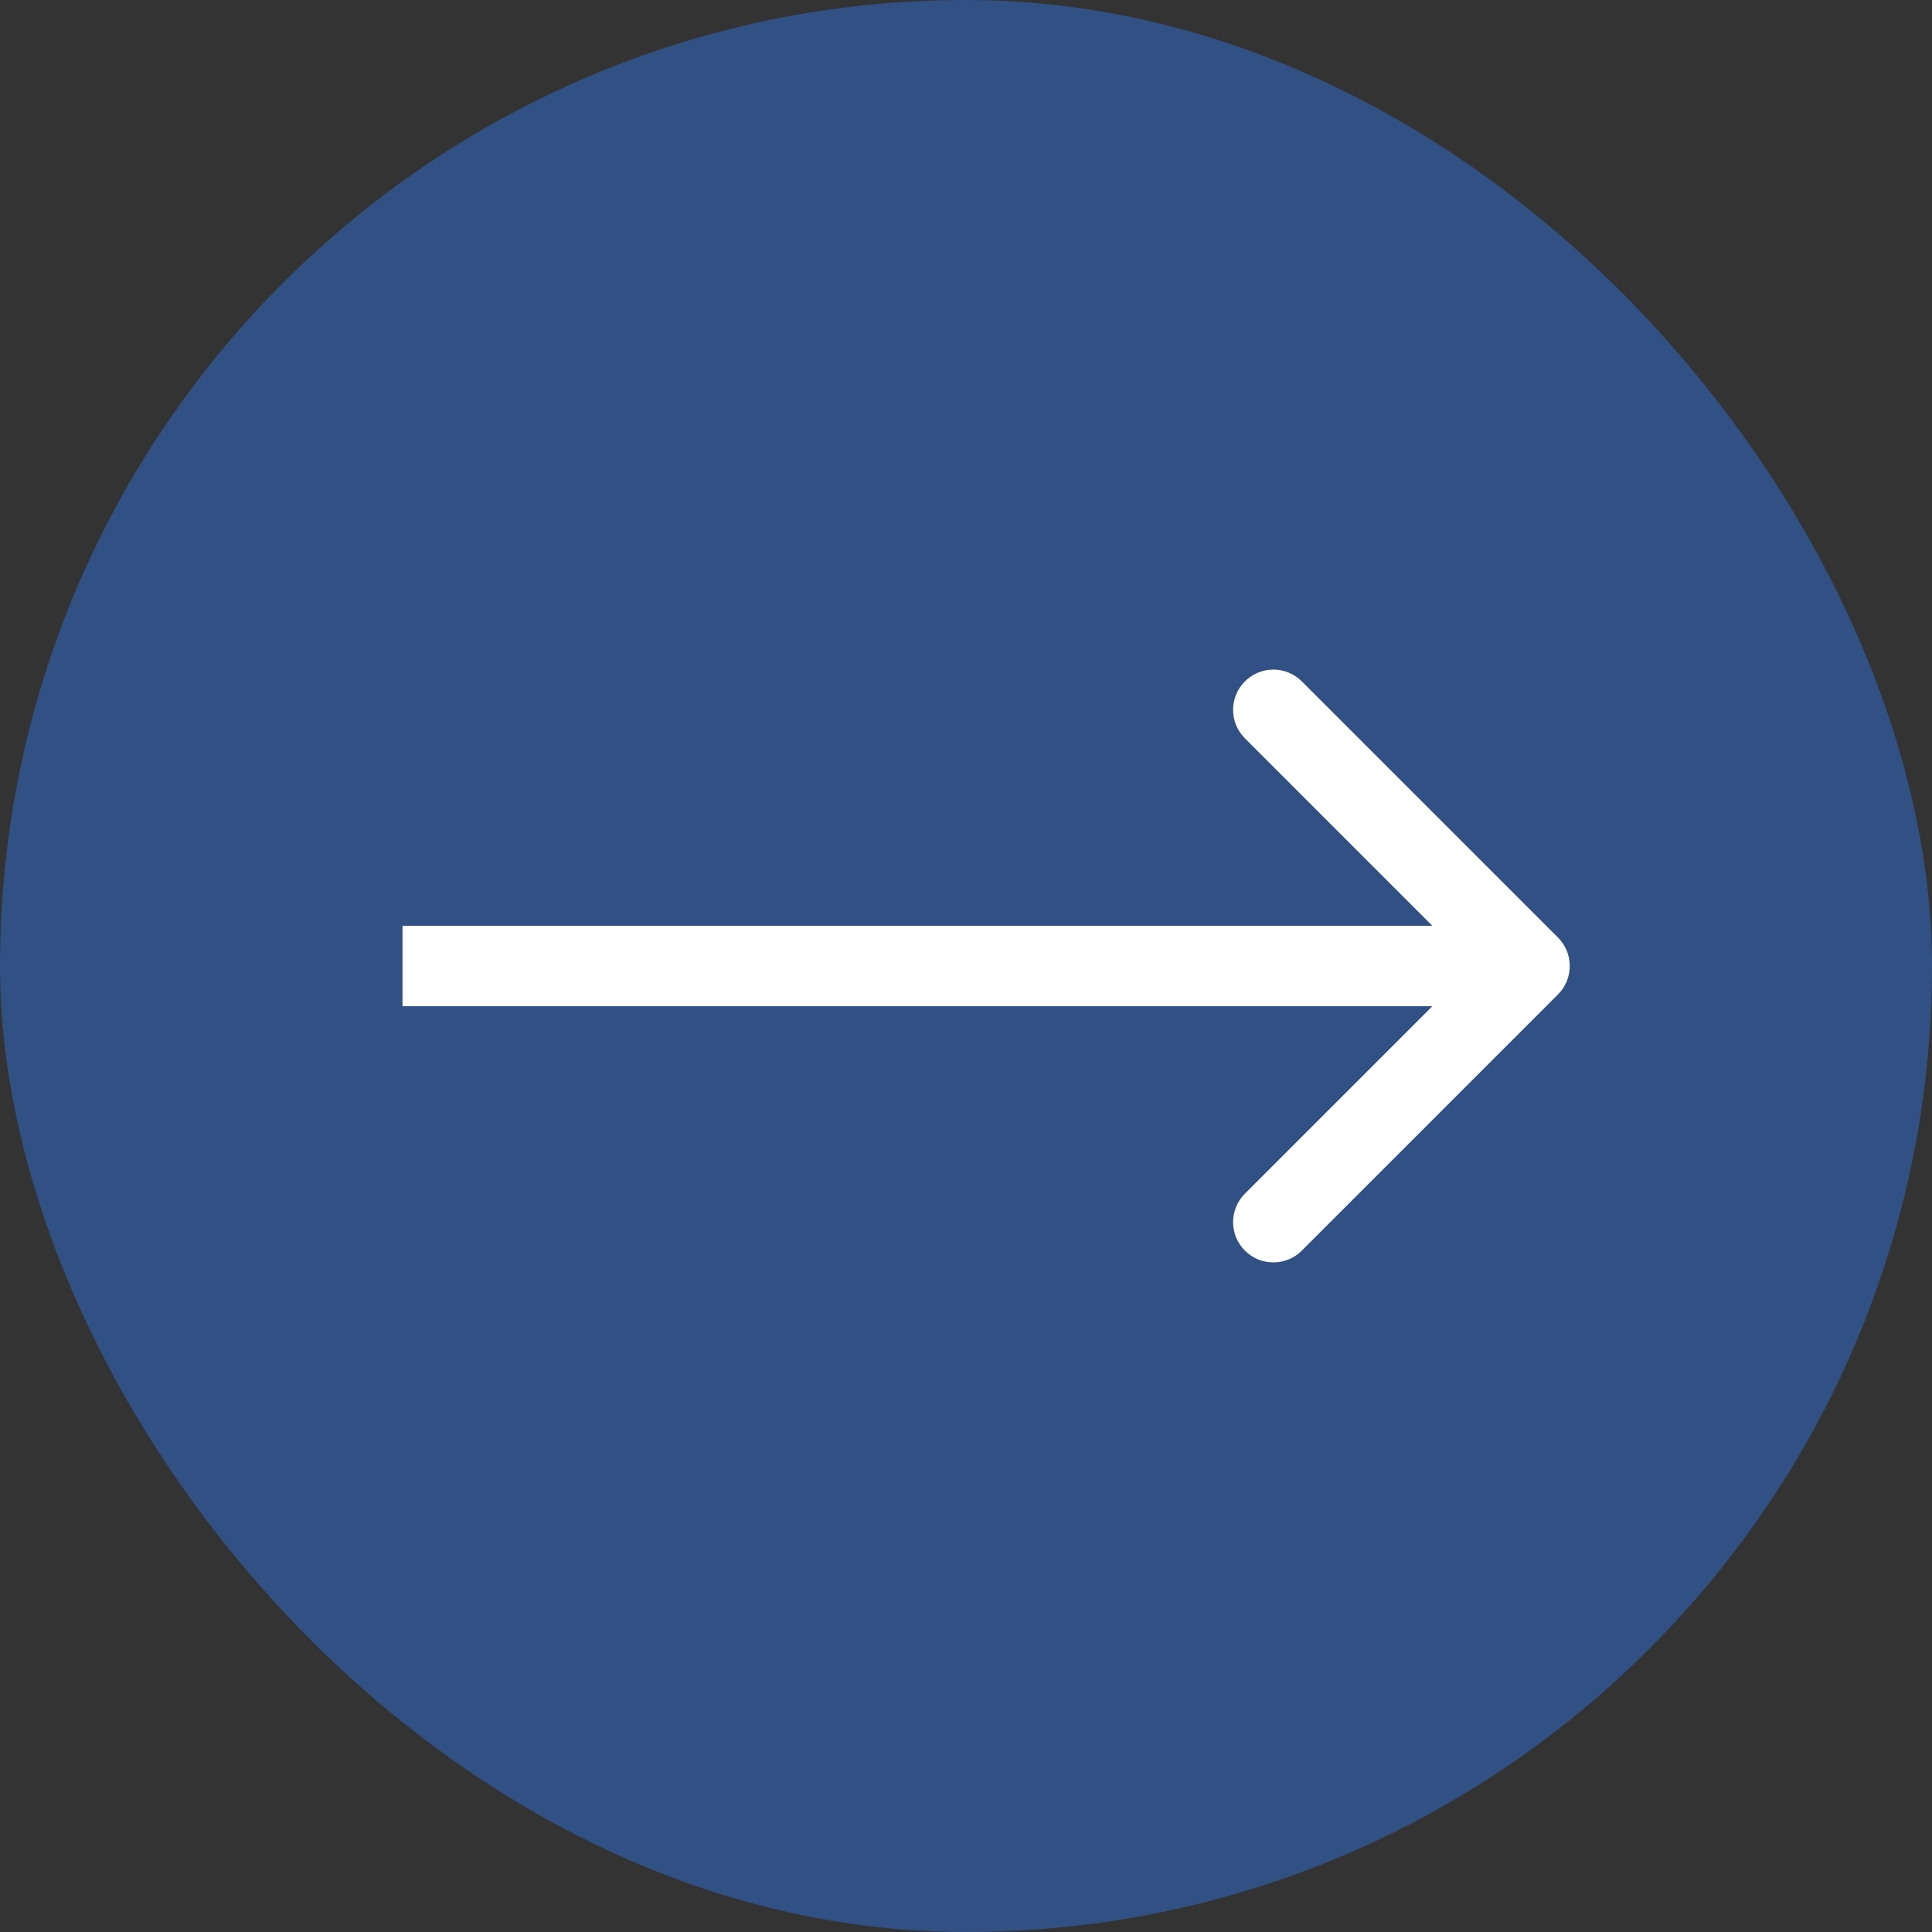<svg width="48" height="48" viewBox="0 0 48 48" fill="none" xmlns="http://www.w3.org/2000/svg">
<rect x="0" y="0" width="48" height="48" fill="#333333" stroke="none"/>
<rect x="48" y="48" width="48" height="48" rx="24" transform="rotate(-180 48 48)" fill="#3164B9" fill-opacity="0.6"/>
<path d="M38.707 24.707C39.098 24.317 39.098 23.683 38.707 23.293L32.343 16.929C31.953 16.538 31.32 16.538 30.929 16.929C30.538 17.32 30.538 17.953 30.929 18.343L36.586 24L30.929 29.657C30.538 30.047 30.538 30.68 30.929 31.071C31.32 31.462 31.953 31.462 32.343 31.071L38.707 24.707ZM10 25H38V23H10V25Z" fill="white"/>
</svg>
